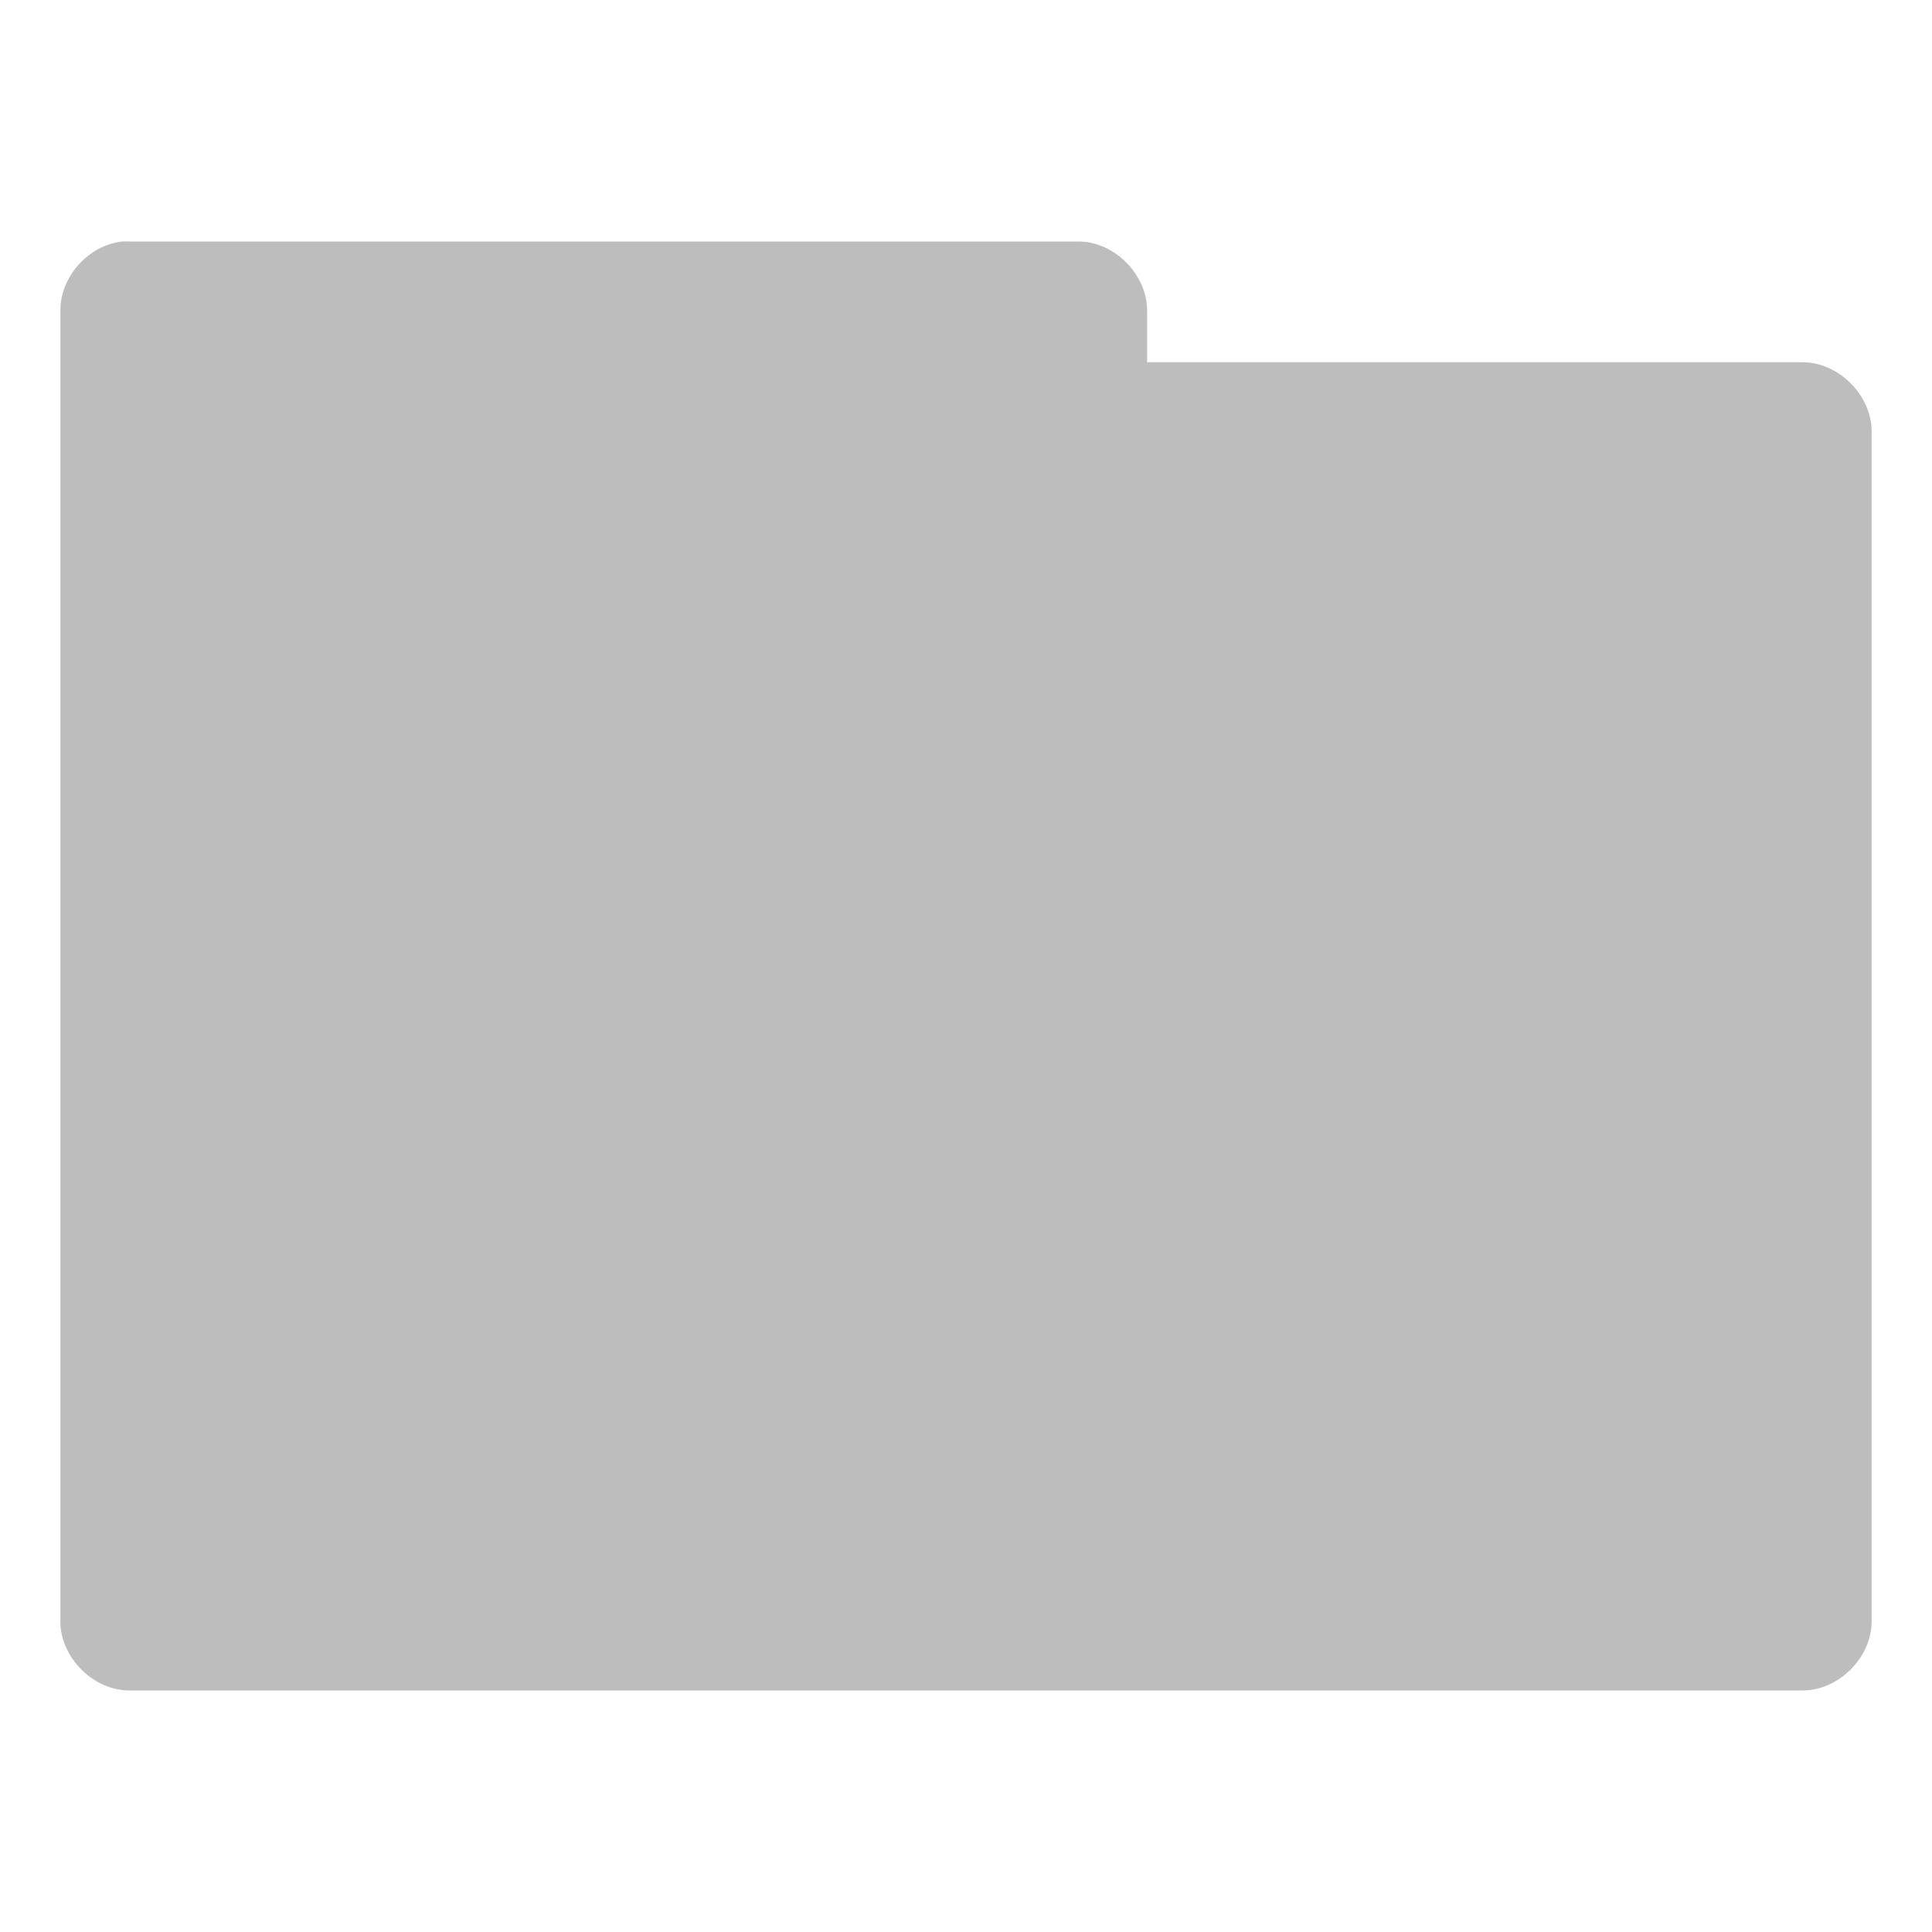 <!-- Created with Inkscape (http://www.inkscape.org/) -->
<svg xmlns="http://www.w3.org/2000/svg" viewBox="0 0 32 32">
 <path d="m 2.031 4 c -0.565 0.055 -1.04 0.589 -1.031 1.156 l 0 21.688 c -0.007 0.607 0.549 1.163 1.156 1.156 l 27.688 0 c 0.607 0.007 1.163 -0.549 1.156 -1.156 l 0 -19.688 c 0.007 -0.607 -0.549 -1.163 -1.156 -1.156 l -10.844 0 0 -0.844 c 0.007 -0.597 -0.528 -1.147 -1.125 -1.156 l -15.719 0 c -0.042 -0.002 -0.083 -0.002 -0.125 0 z" style="visibility:visible;fill:#bdbdbd;opacity:1;fill-opacity:1;stroke:none;display:inline;color:#000;fill-rule:nonzero"/>
</svg>
